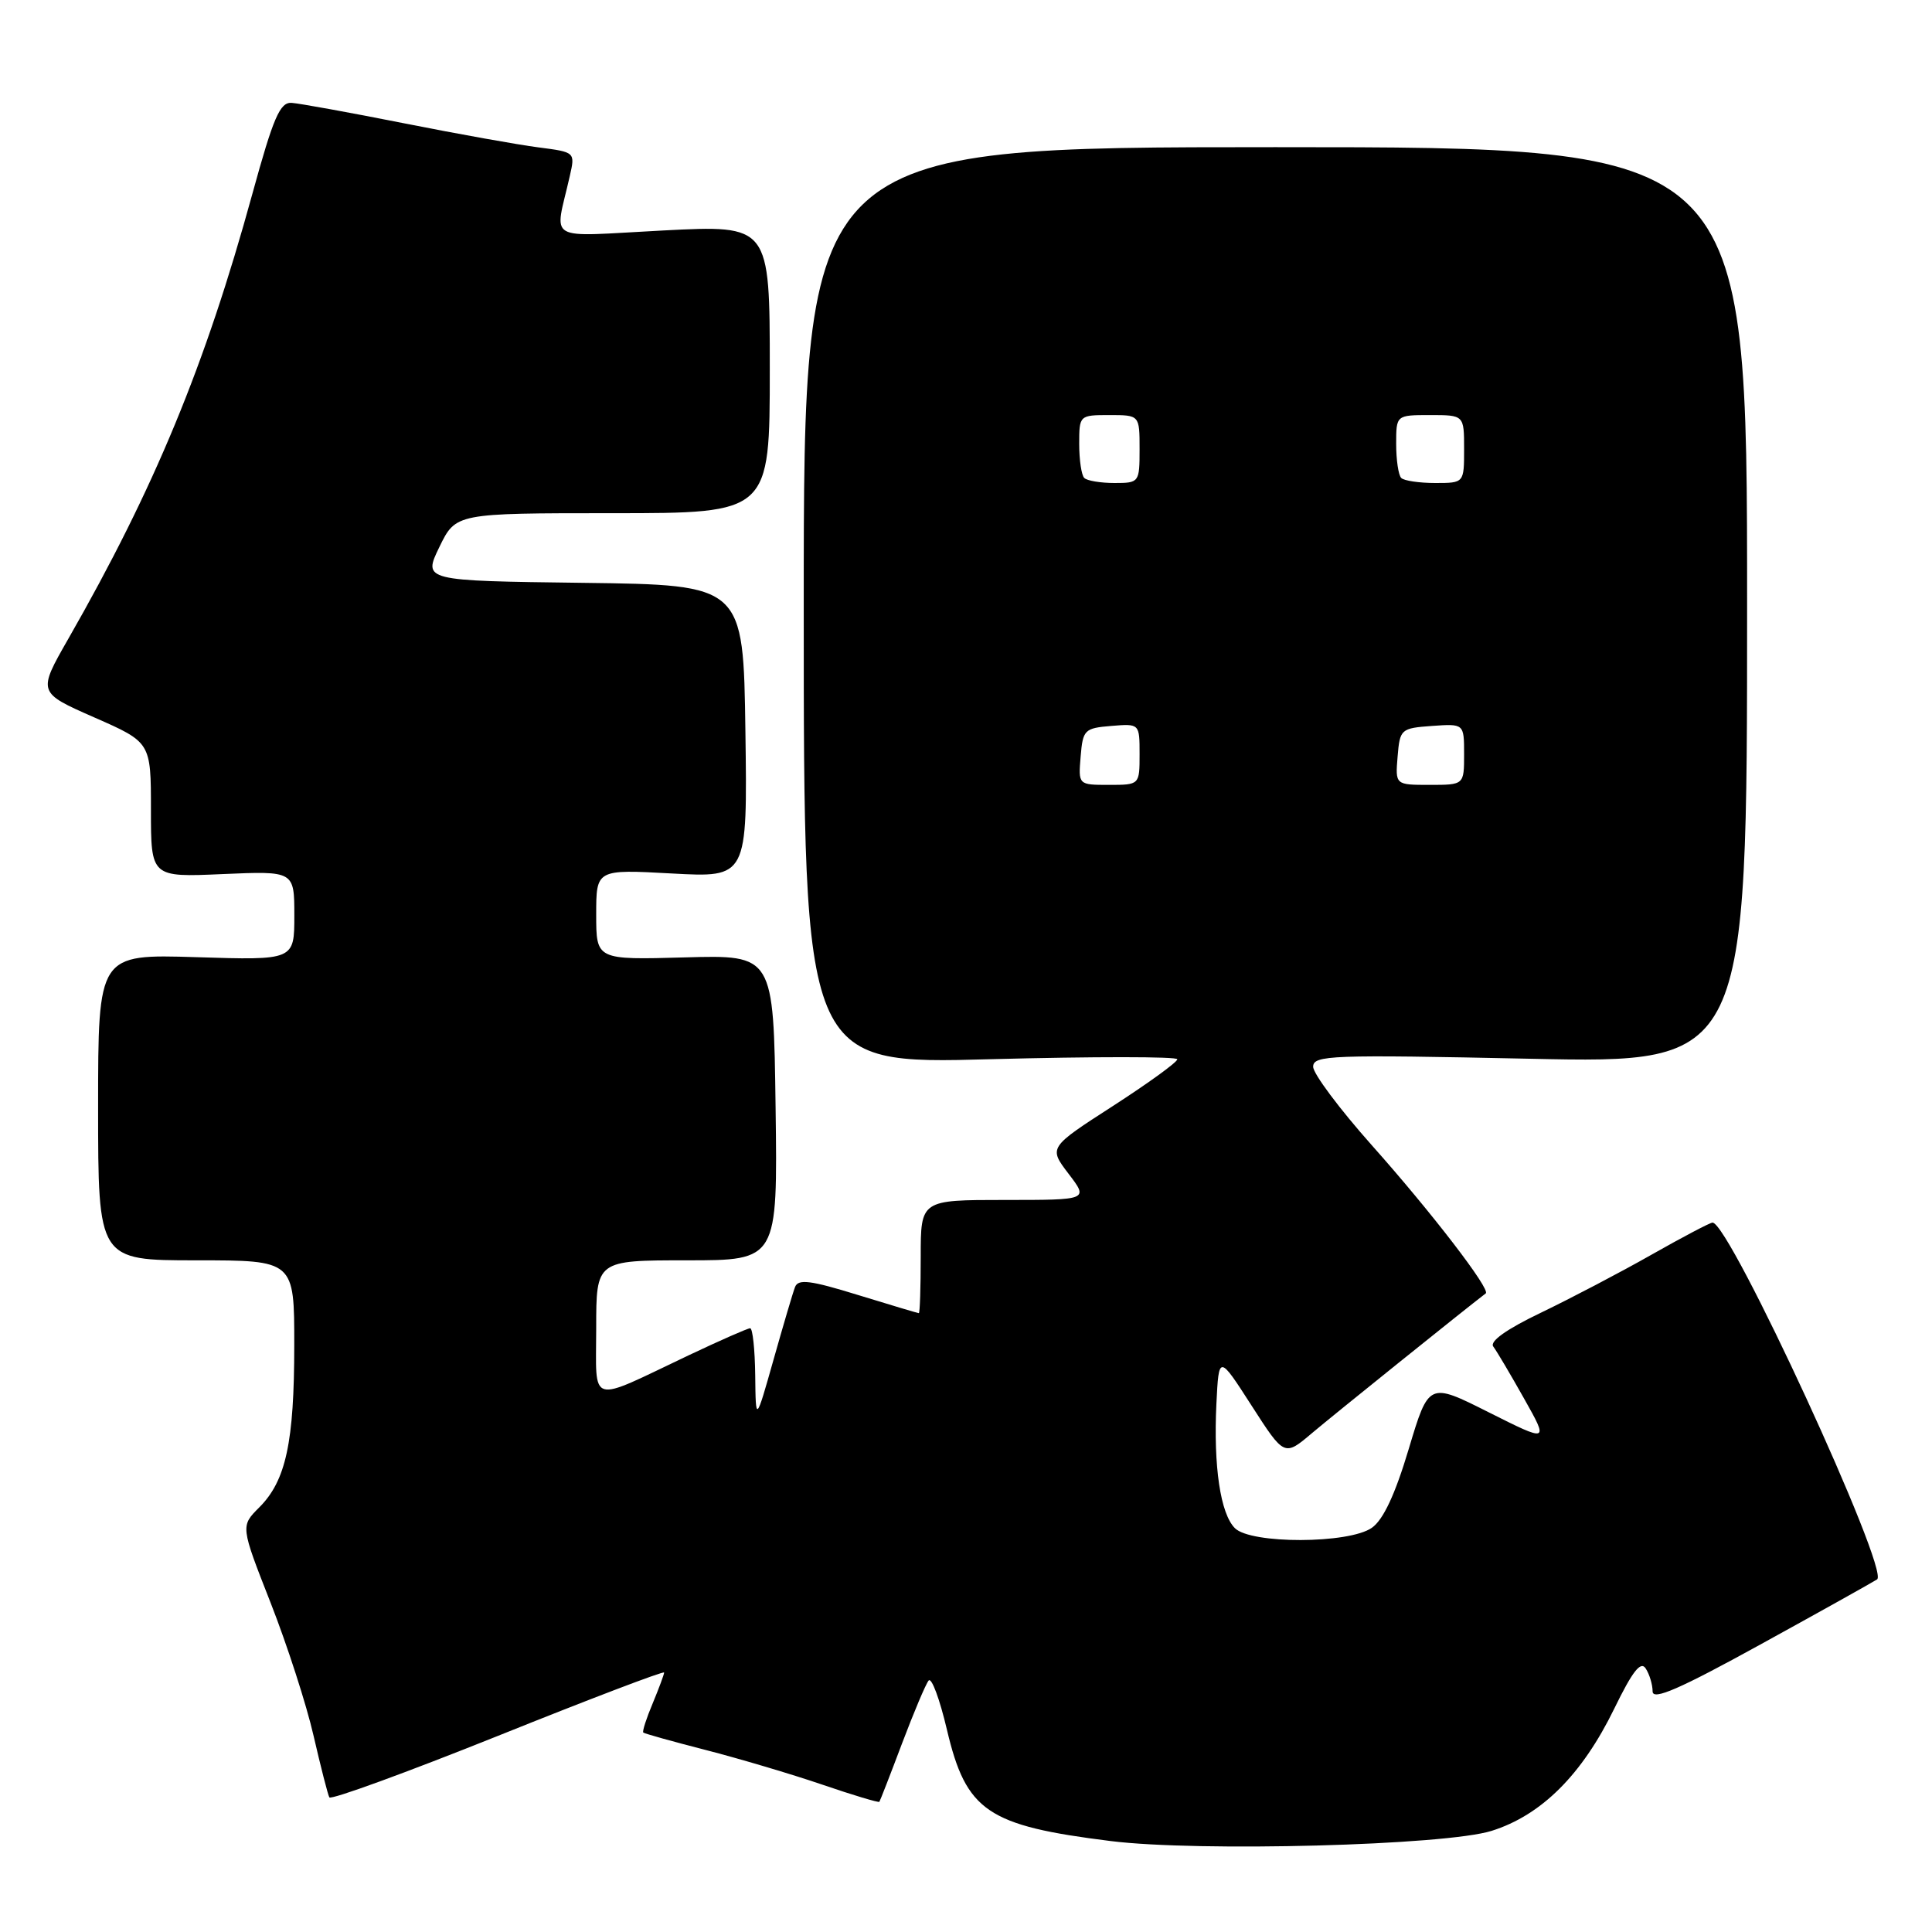 <?xml version="1.0" encoding="UTF-8" standalone="no"?>
<!DOCTYPE svg PUBLIC "-//W3C//DTD SVG 1.1//EN" "http://www.w3.org/Graphics/SVG/1.1/DTD/svg11.dtd" >
<svg xmlns="http://www.w3.org/2000/svg" xmlns:xlink="http://www.w3.org/1999/xlink" version="1.1" viewBox="0 0 256 256">
 <g >
 <path fill="currentColor"
d=" M 197.64 242.60 C 204.24 240.53 209.62 235.17 213.89 226.42 C 216.32 221.43 217.41 220.04 218.07 221.09 C 218.57 221.86 218.98 223.23 218.98 224.13 C 219.00 225.35 222.59 223.78 233.25 217.91 C 241.09 213.60 248.05 209.71 248.72 209.28 C 250.47 208.17 229.18 162.00 226.92 162.00 C 226.60 162.00 222.97 163.91 218.84 166.25 C 214.72 168.59 208.13 172.04 204.20 173.93 C 199.61 176.13 197.35 177.74 197.87 178.43 C 198.32 179.02 200.15 182.12 201.95 185.32 C 205.22 191.13 205.22 191.13 197.27 187.14 C 189.32 183.14 189.32 183.14 186.66 192.01 C 184.86 198.03 183.29 201.38 181.78 202.44 C 178.73 204.58 165.75 204.61 163.63 202.49 C 161.71 200.57 160.78 194.31 161.18 186.00 C 161.50 179.50 161.50 179.50 165.84 186.25 C 170.18 193.00 170.18 193.00 173.84 189.90 C 176.58 187.58 194.14 173.46 196.87 171.38 C 197.54 170.86 189.67 160.62 181.78 151.76 C 177.50 146.95 174.00 142.27 174.00 141.35 C 174.00 139.82 176.33 139.73 202.75 140.29 C 231.50 140.90 231.50 140.90 231.50 80.20 C 231.50 19.50 231.50 19.50 169.00 19.50 C 106.50 19.50 106.50 19.50 106.50 80.26 C 106.50 141.03 106.50 141.03 131.25 140.35 C 144.86 139.99 156.00 139.99 156.00 140.36 C 156.00 140.74 152.16 143.52 147.47 146.55 C 138.94 152.05 138.94 152.05 141.59 155.53 C 144.24 159.00 144.24 159.00 133.12 159.00 C 122.00 159.00 122.00 159.00 122.00 166.50 C 122.00 170.62 121.89 174.00 121.75 174.00 C 121.61 174.00 117.98 172.91 113.68 171.59 C 107.40 169.65 105.77 169.44 105.35 170.53 C 105.06 171.27 103.78 175.62 102.49 180.19 C 100.14 188.50 100.14 188.50 100.07 182.25 C 100.03 178.81 99.73 176.00 99.40 176.00 C 99.08 176.00 95.42 177.61 91.28 179.57 C 77.78 185.98 79.00 186.34 79.00 175.98 C 79.00 167.00 79.00 167.00 91.02 167.00 C 103.04 167.00 103.04 167.00 102.77 146.77 C 102.50 126.53 102.50 126.53 90.75 126.86 C 79.00 127.19 79.00 127.19 79.00 121.19 C 79.00 115.19 79.00 115.19 89.02 115.74 C 99.04 116.29 99.04 116.29 98.77 96.90 C 98.50 77.50 98.50 77.50 77.27 77.23 C 56.05 76.96 56.05 76.96 58.22 72.48 C 60.40 68.00 60.40 68.00 81.20 68.00 C 102.00 68.00 102.00 68.00 102.00 48.91 C 102.00 29.81 102.00 29.81 87.86 30.54 C 71.96 31.36 73.49 32.26 75.50 23.33 C 76.22 20.16 76.22 20.16 71.36 19.53 C 68.69 19.19 60.65 17.75 53.50 16.33 C 46.35 14.91 39.67 13.70 38.65 13.63 C 37.10 13.52 36.23 15.53 33.43 25.72 C 27.19 48.45 20.47 64.69 9.06 84.63 C 4.98 91.76 4.98 91.76 12.49 95.06 C 20.00 98.36 20.00 98.36 20.00 107.30 C 20.00 116.24 20.00 116.24 29.50 115.82 C 39.00 115.41 39.00 115.41 39.00 121.32 C 39.00 127.24 39.00 127.24 26.00 126.83 C 13.00 126.43 13.00 126.43 13.00 146.71 C 13.00 167.00 13.00 167.00 26.00 167.00 C 39.00 167.00 39.00 167.00 38.99 178.25 C 38.99 191.10 37.89 196.21 34.35 199.74 C 31.87 202.22 31.87 202.22 35.85 212.36 C 38.04 217.94 40.61 225.88 41.55 230.00 C 42.50 234.12 43.44 237.80 43.64 238.16 C 43.84 238.53 53.91 234.85 66.01 230.00 C 78.10 225.14 88.00 221.37 88.00 221.62 C 88.00 221.86 87.32 223.69 86.49 225.69 C 85.65 227.68 85.09 229.42 85.24 229.57 C 85.38 229.71 89.10 230.75 93.50 231.88 C 97.90 233.01 104.84 235.07 108.92 236.46 C 113.00 237.86 116.42 238.88 116.52 238.75 C 116.62 238.61 117.98 235.12 119.53 231.00 C 121.09 226.88 122.67 223.13 123.05 222.68 C 123.44 222.22 124.52 225.15 125.47 229.18 C 128.02 240.01 130.82 241.91 147.18 243.95 C 158.81 245.40 191.51 244.53 197.64 242.60 Z  M 143.19 100.25 C 143.48 96.70 143.70 96.48 147.25 96.19 C 151.00 95.88 151.00 95.88 151.00 99.94 C 151.00 104.00 151.00 104.00 146.94 104.00 C 142.88 104.00 142.88 104.00 143.19 100.25 Z  M 185.19 100.25 C 185.49 96.61 185.62 96.49 189.75 96.19 C 194.00 95.89 194.00 95.89 194.00 99.94 C 194.00 104.00 194.00 104.00 189.44 104.00 C 184.88 104.00 184.88 104.00 185.19 100.25 Z  M 143.67 63.33 C 143.30 62.97 143.00 60.94 143.00 58.83 C 143.00 55.03 143.03 55.00 147.00 55.00 C 151.00 55.00 151.00 55.00 151.00 59.50 C 151.00 63.93 150.95 64.00 147.67 64.00 C 145.83 64.00 144.03 63.70 143.67 63.33 Z  M 185.67 63.33 C 185.30 62.97 185.00 60.94 185.00 58.83 C 185.00 55.00 185.00 55.00 189.50 55.00 C 194.00 55.00 194.00 55.00 194.00 59.50 C 194.00 64.00 194.00 64.00 190.17 64.00 C 188.06 64.00 186.03 63.70 185.67 63.33 Z "/>
</g>
</svg>